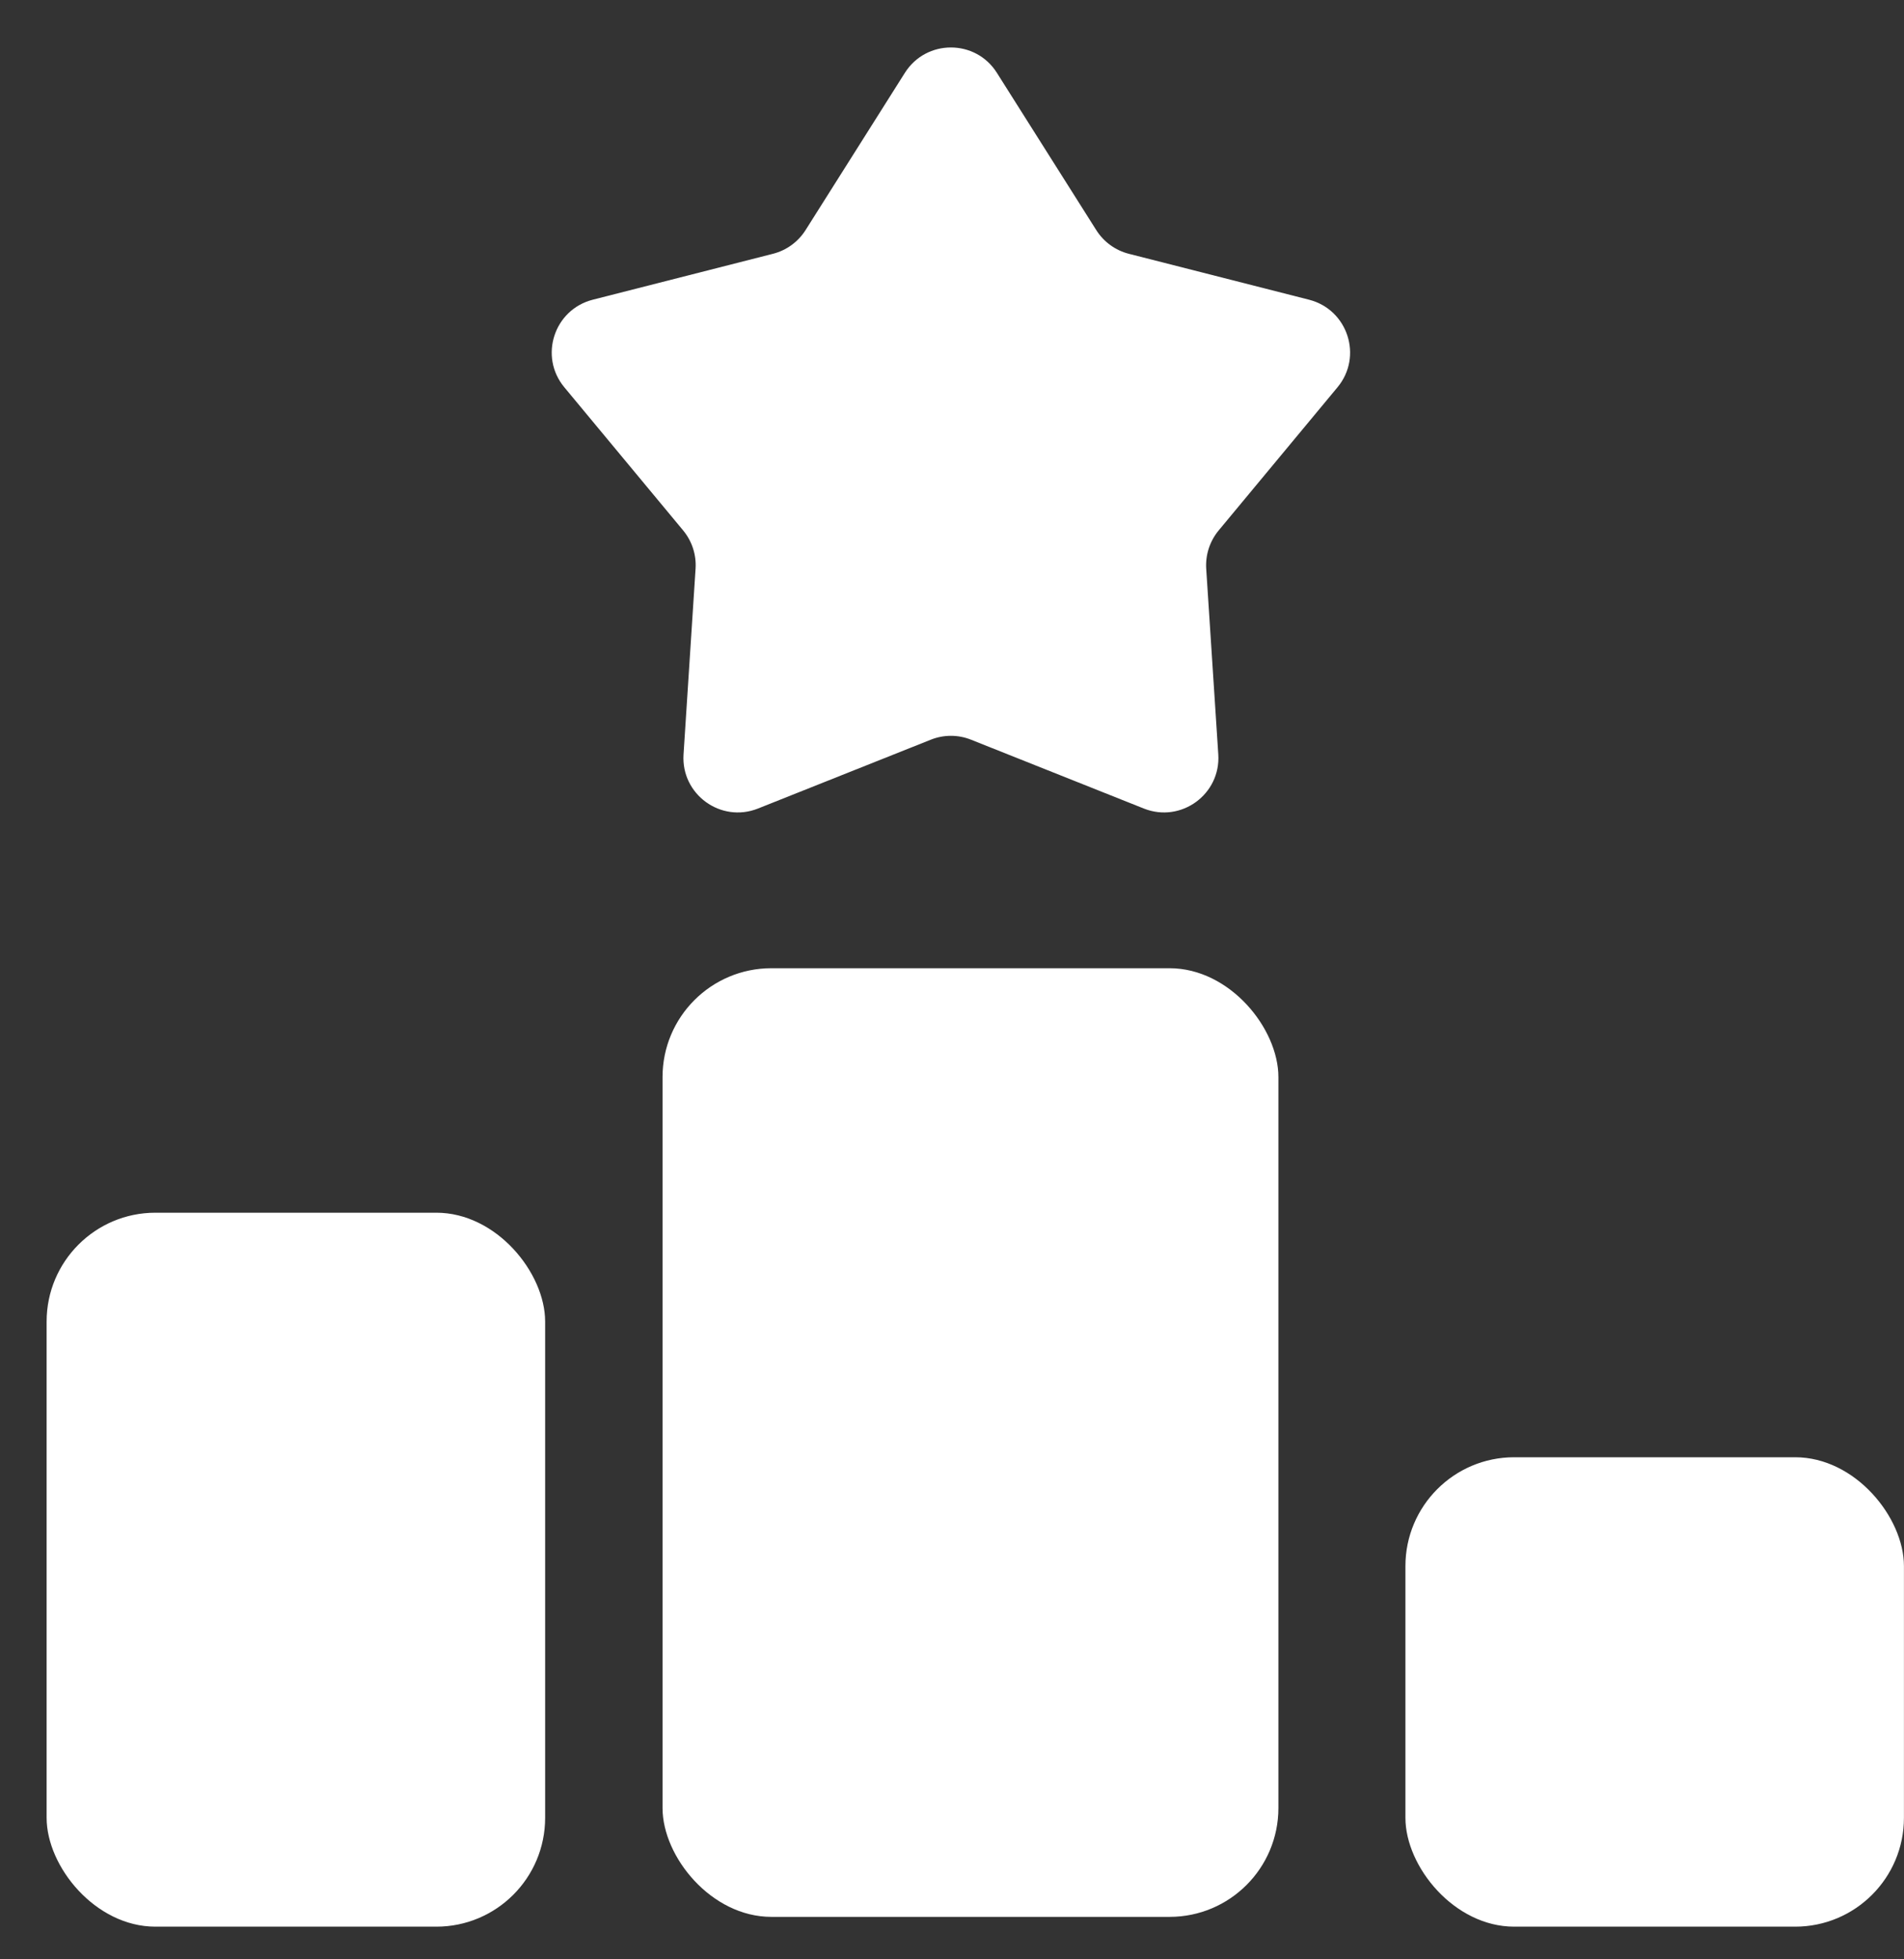 <svg width="35" height="36" viewBox="0 0 35 36" fill="none" xmlns="http://www.w3.org/2000/svg">
<rect x="0" y="0" width="35" height="36" fill="#333333" stroke="none"/>
<rect x="0.857" y="22.282" width="9.164" height="13.118" rx="2" fill="white"/>
<rect x="25.835" y="26.775" width="9.164" height="8.625" rx="2" fill="white"/>
<rect x="12.179" y="17.79" width="11.321" height="17.43" rx="2" fill="white"/>
<path d="M16.634 1.338C17.027 0.717 17.933 0.717 18.325 1.338L20.152 4.228C20.289 4.444 20.503 4.6 20.75 4.663L24.064 5.507C24.776 5.689 25.056 6.55 24.587 7.115L22.402 9.746C22.239 9.943 22.157 10.194 22.173 10.45L22.395 13.862C22.442 14.595 21.709 15.127 21.027 14.856L17.85 13.591C17.612 13.496 17.348 13.496 17.11 13.591L13.933 14.856C13.25 15.127 12.518 14.595 12.565 13.862L12.786 10.45C12.803 10.194 12.721 9.943 12.558 9.746L10.373 7.115C9.904 6.55 10.184 5.689 10.896 5.507L14.209 4.663C14.457 4.6 14.671 4.444 14.808 4.228L16.634 1.338Z" fill="white"/>
</svg>
